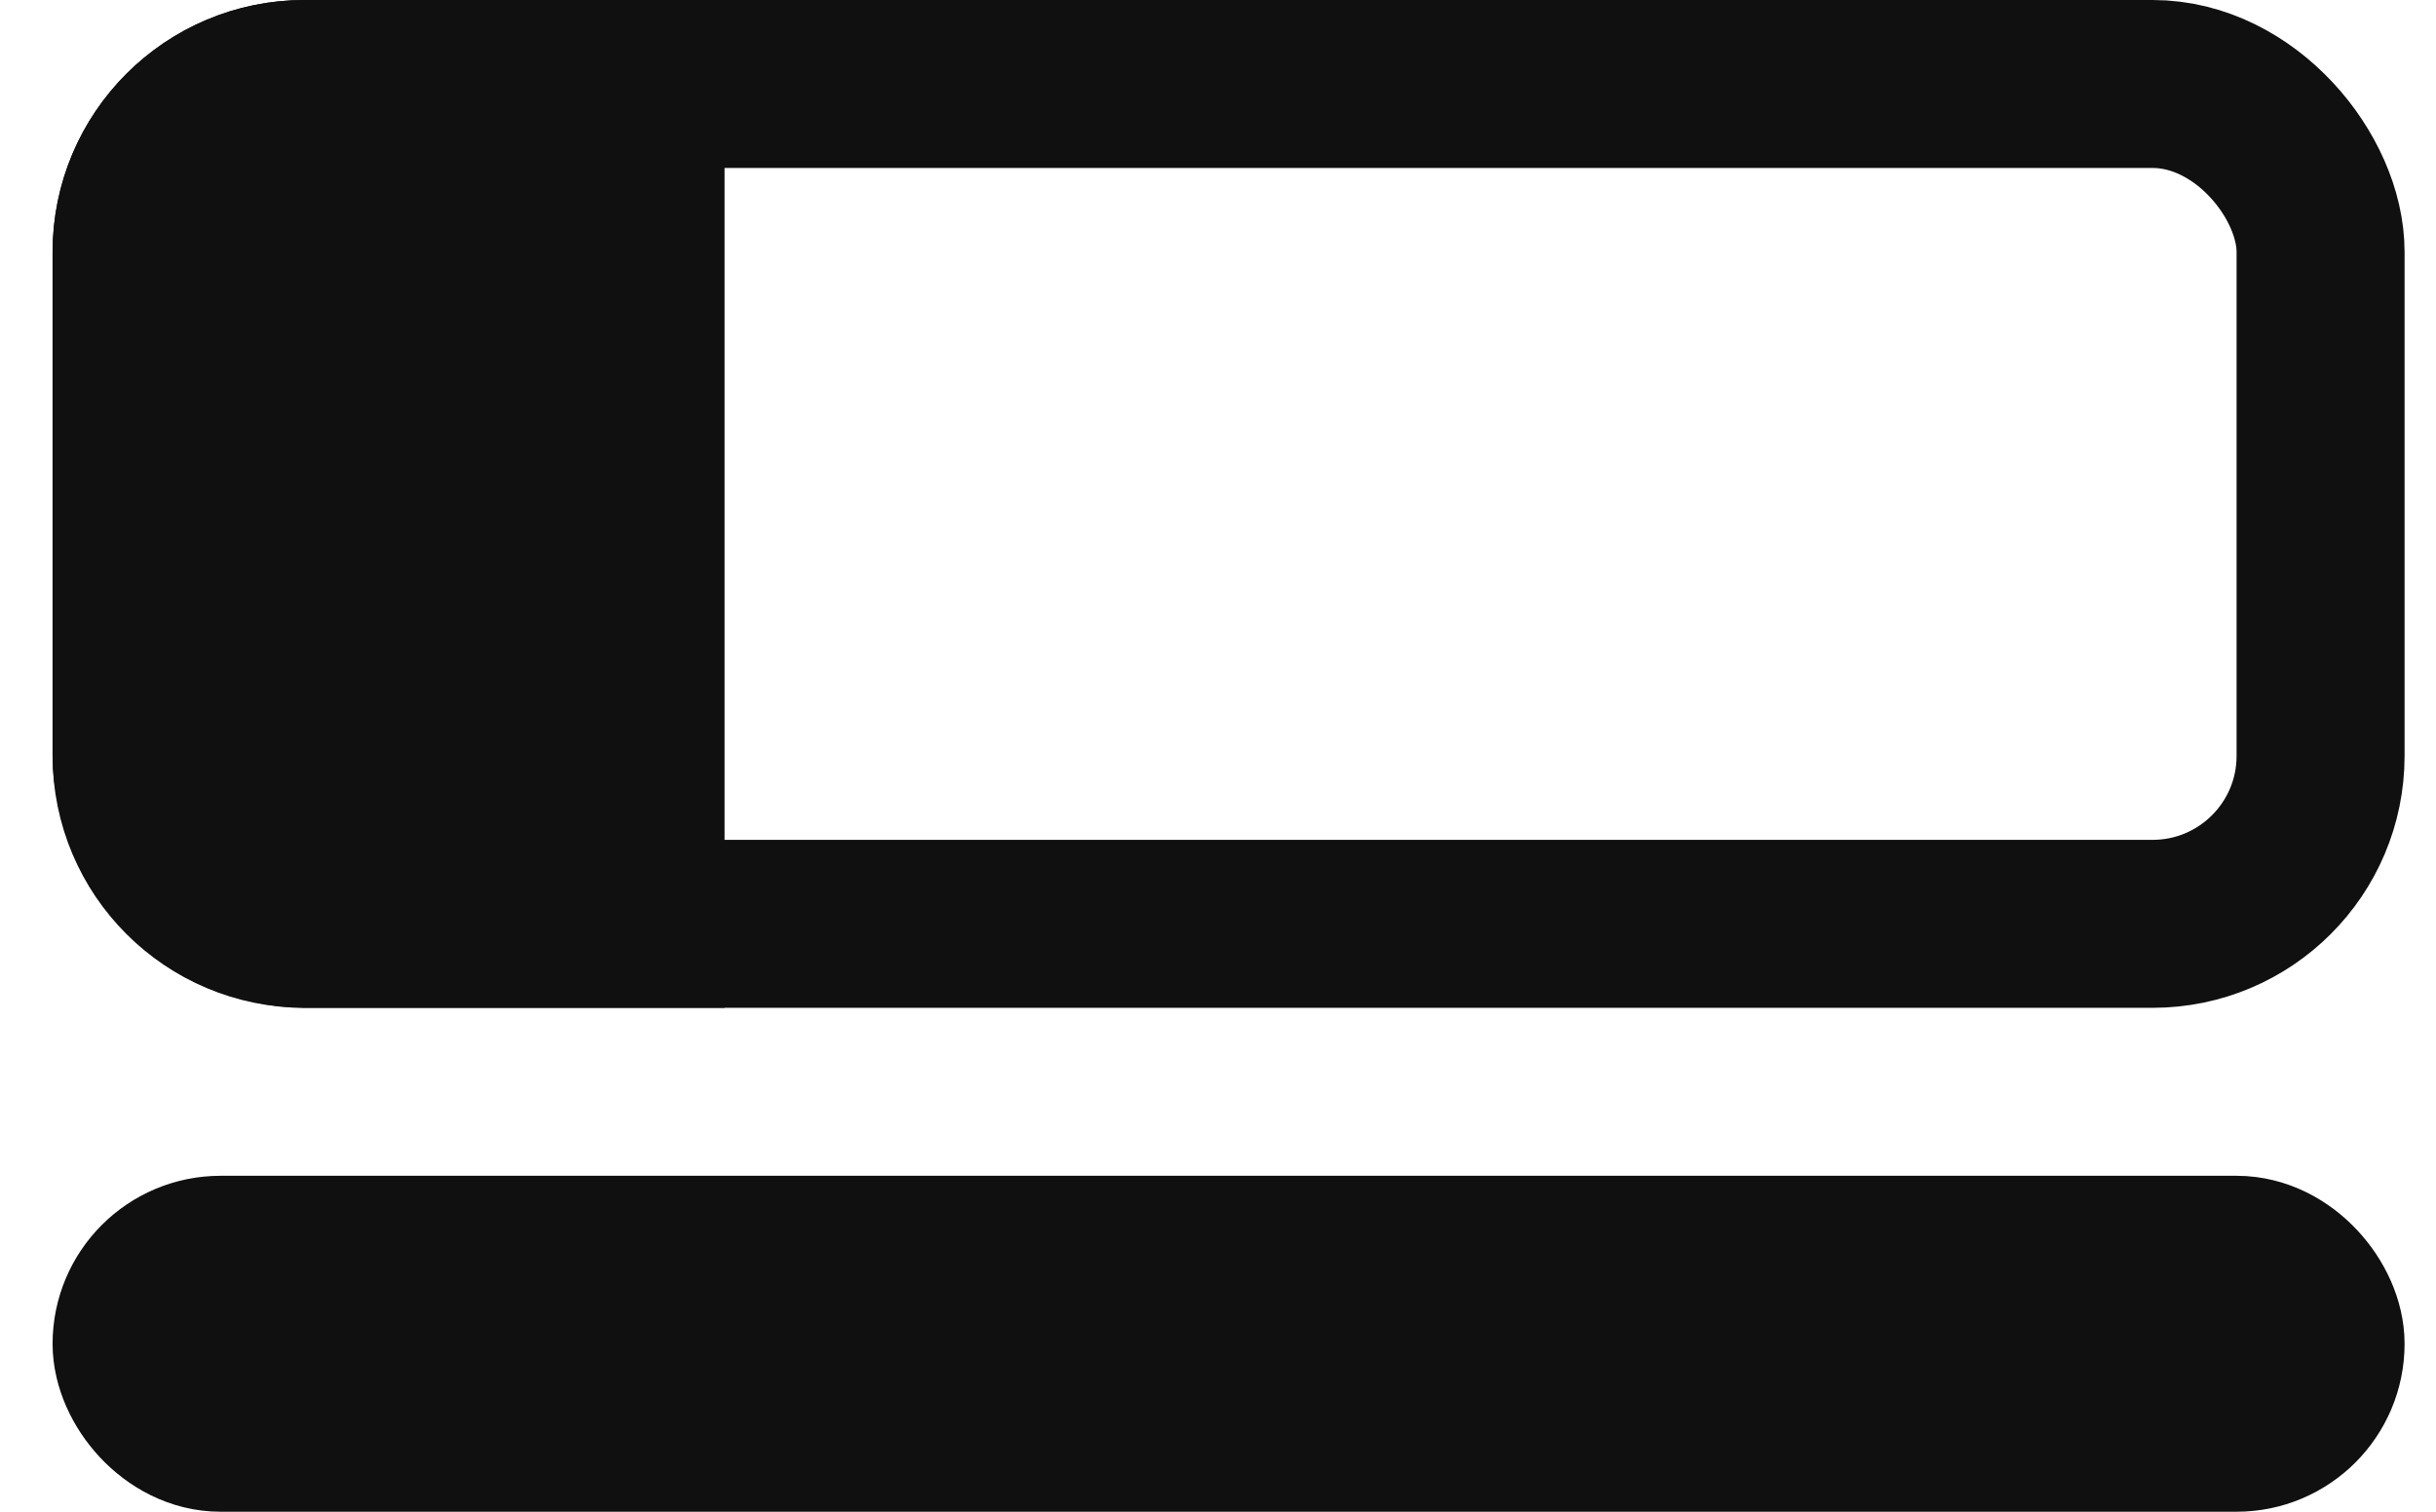 <svg width="29" height="18" viewBox="0 0 29 18" fill="none" xmlns="http://www.w3.org/2000/svg">
<rect x="1.626" y="15" width="26" height="2" rx="1" fill="#101010" stroke="#101010" stroke-width="2"/>
<rect x="1.626" y="1" width="26" height="10" rx="2" stroke="#101010" stroke-width="2"/>
<path d="M1.626 3C1.626 1.895 2.522 1 3.626 1H7.626V11H3.626C2.522 11 1.626 10.105 1.626 9V3Z" fill="#101010" stroke="#101010" stroke-width="2"/>
</svg>
